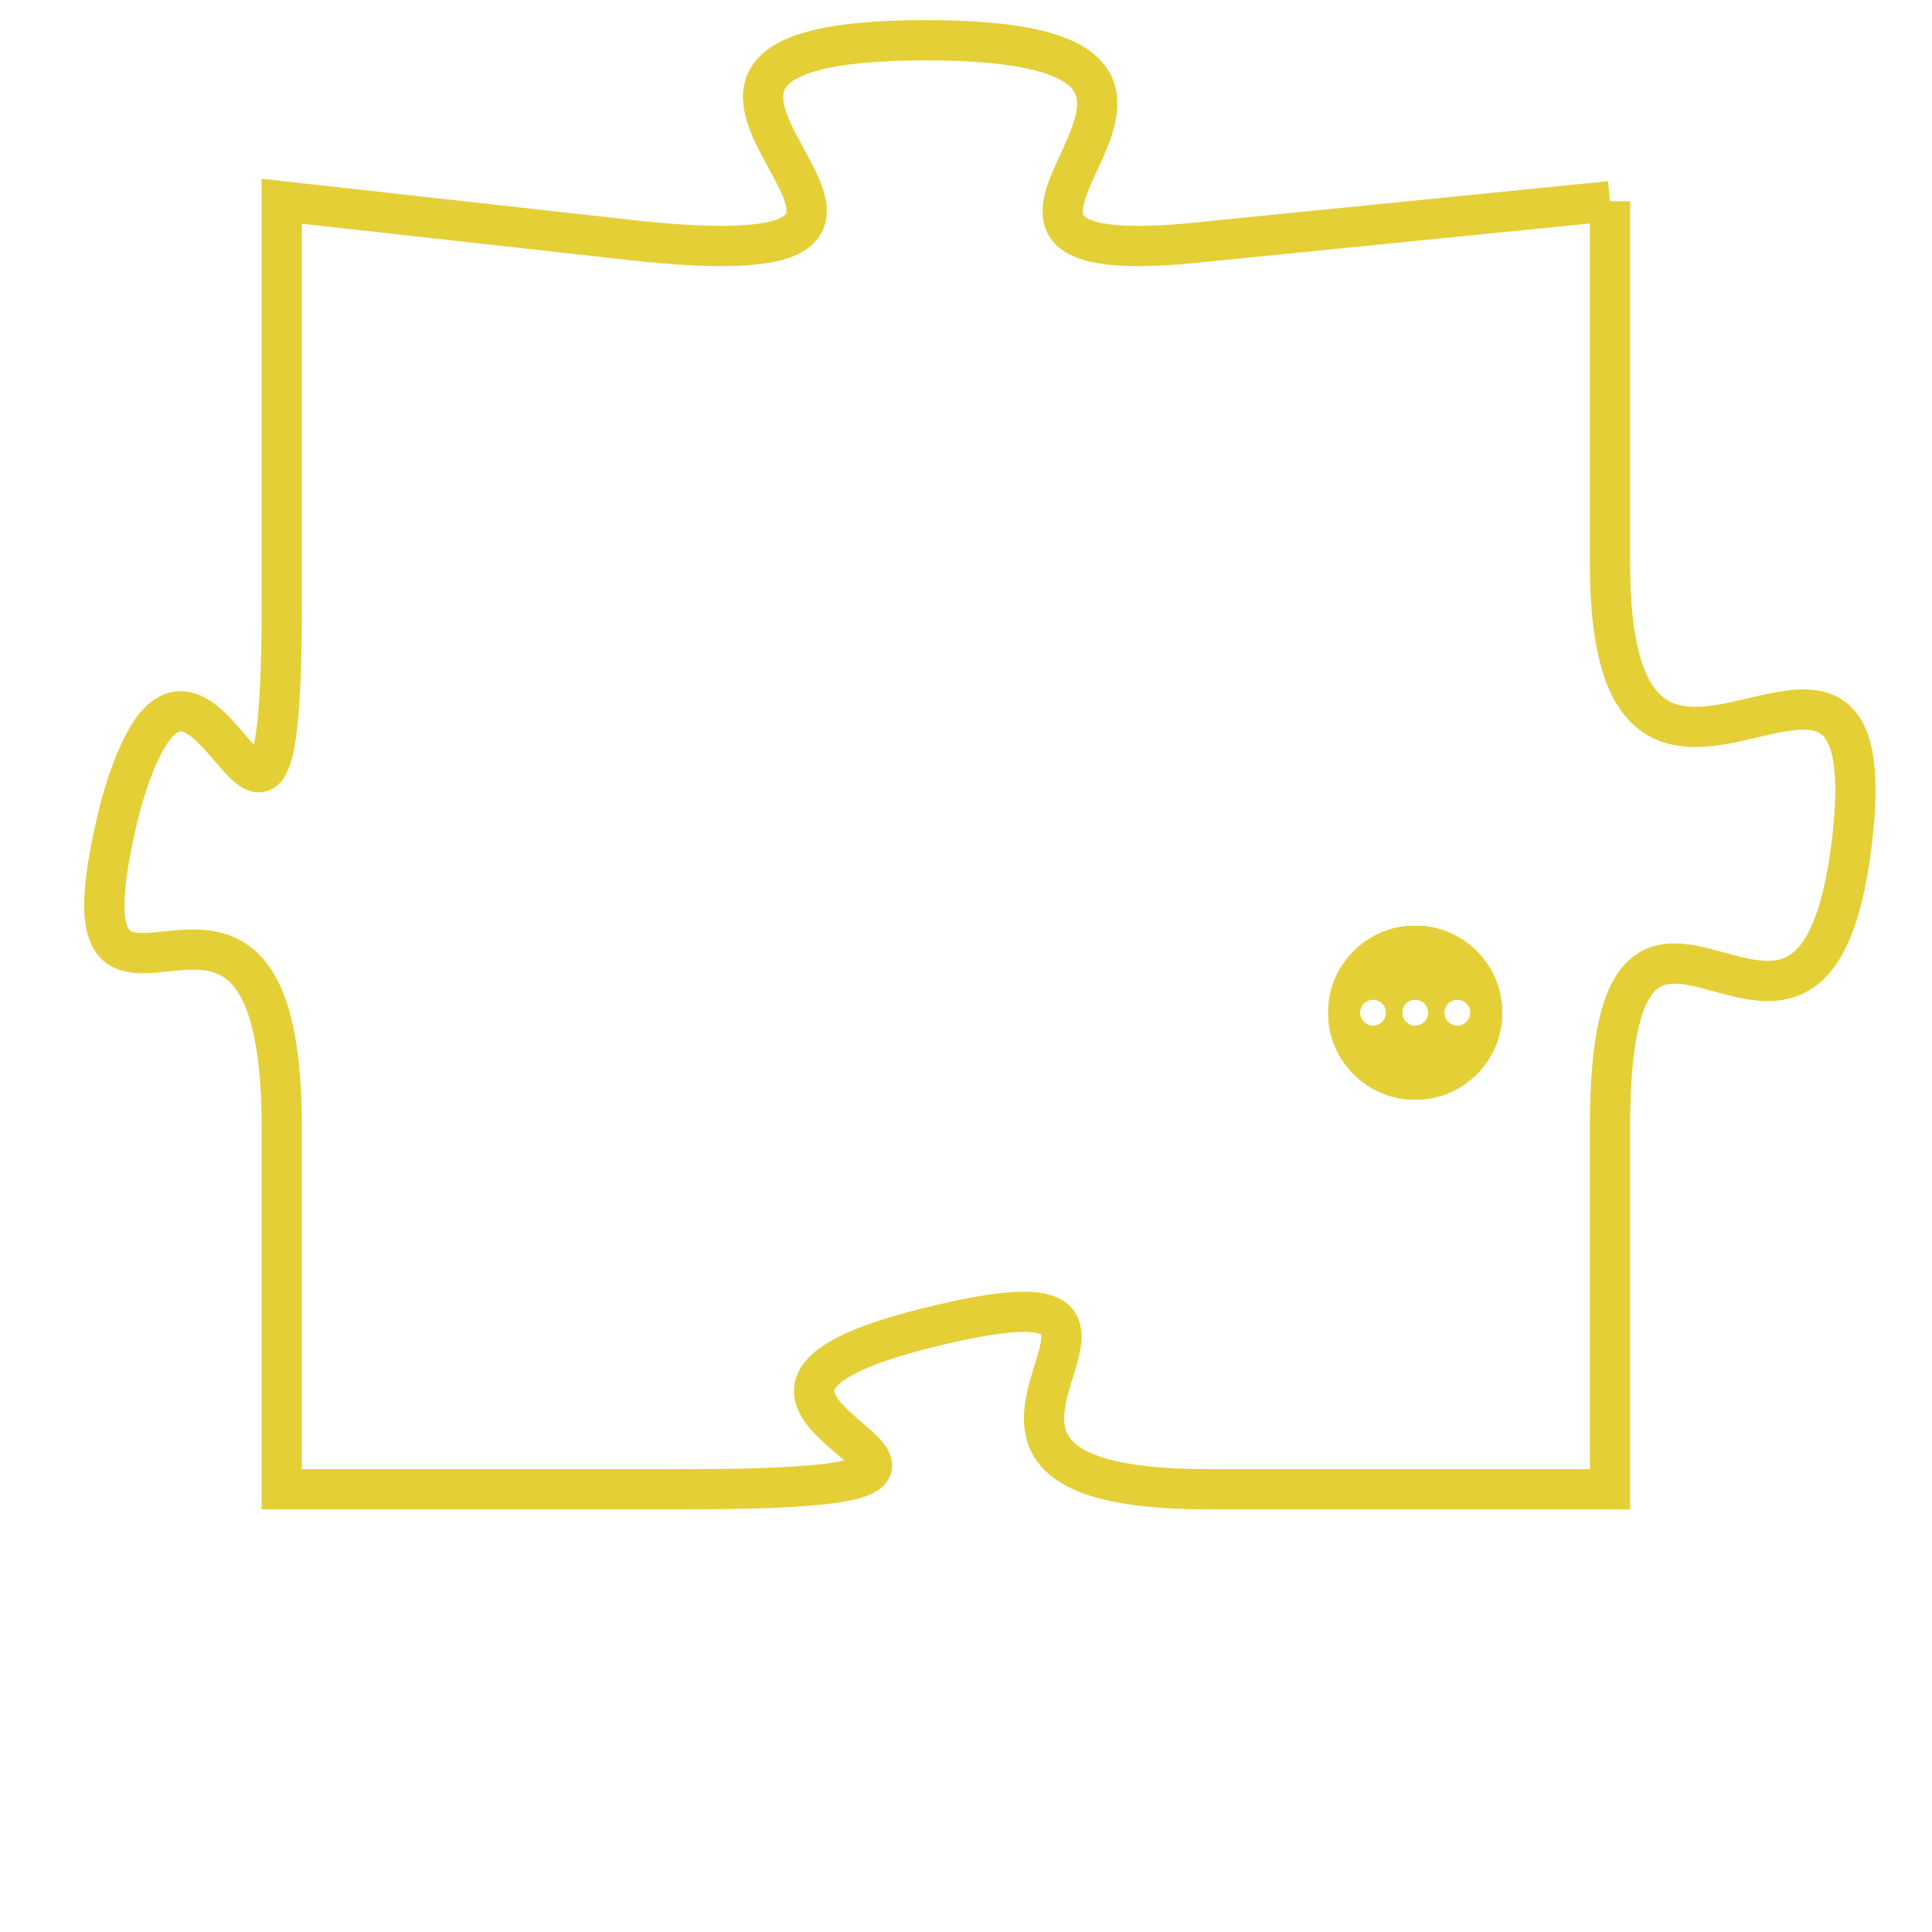 <svg version="1.1" xmlns="http://www.w3.org/2000/svg" xmlns:xlink="http://www.w3.org/1999/xlink" fill="transparent" x="0" y="0" width="350" height="350" preserveAspectRatio="xMinYMin slice"><style type="text/css">.links{fill:transparent;stroke: #E4CF37;}.links:hover{fill:#63D272; opacity:0.4;}</style><defs><g id="allt"><path id="t8395" d="M2508,2048 L2498,2049 C2489,2050 2501,2044 2491,2044 C2481,2044 2494,2050 2484,2049 L2475,2048 2475,2048 L2475,2058 C2475,2068 2473,2056 2471,2063 C2469,2071 2475,2062 2475,2071 L2475,2080 2475,2080 L2485,2080 C2496,2080 2483,2078 2491,2076 C2499,2074 2489,2080 2498,2080 L2508,2080 2508,2080 L2508,2071 C2508,2062 2513,2072 2514,2064 C2515,2056 2508,2066 2508,2057 L2508,2048"/></g><clipPath id="c" clipRule="evenodd" fill="transparent"><use href="#t8395"/></clipPath></defs><svg viewBox="2468 2043 48 38" preserveAspectRatio="xMinYMin meet"><svg width="4380" height="2430"><g><image crossorigin="anonymous" x="0" y="0" href="https://nftpuzzle.license-token.com/assets/completepuzzle.svg" width="100%" height="100%" /><g class="links"><use href="#t8395"/></g></g></svg><svg x="2501" y="2066" height="9%" width="9%" viewBox="0 0 330 330"><g><a xlink:href="https://nftpuzzle.license-token.com/" class="links"><title>See the most innovative NFT based token software licensing project</title><path fill="#E4CF37" id="more" d="M165,0C74.019,0,0,74.019,0,165s74.019,165,165,165s165-74.019,165-165S255.981,0,165,0z M85,190 c-13.785,0-25-11.215-25-25s11.215-25,25-25s25,11.215,25,25S98.785,190,85,190z M165,190c-13.785,0-25-11.215-25-25 s11.215-25,25-25s25,11.215,25,25S178.785,190,165,190z M245,190c-13.785,0-25-11.215-25-25s11.215-25,25-25 c13.785,0,25,11.215,25,25S258.785,190,245,190z"></path></a></g></svg></svg></svg>